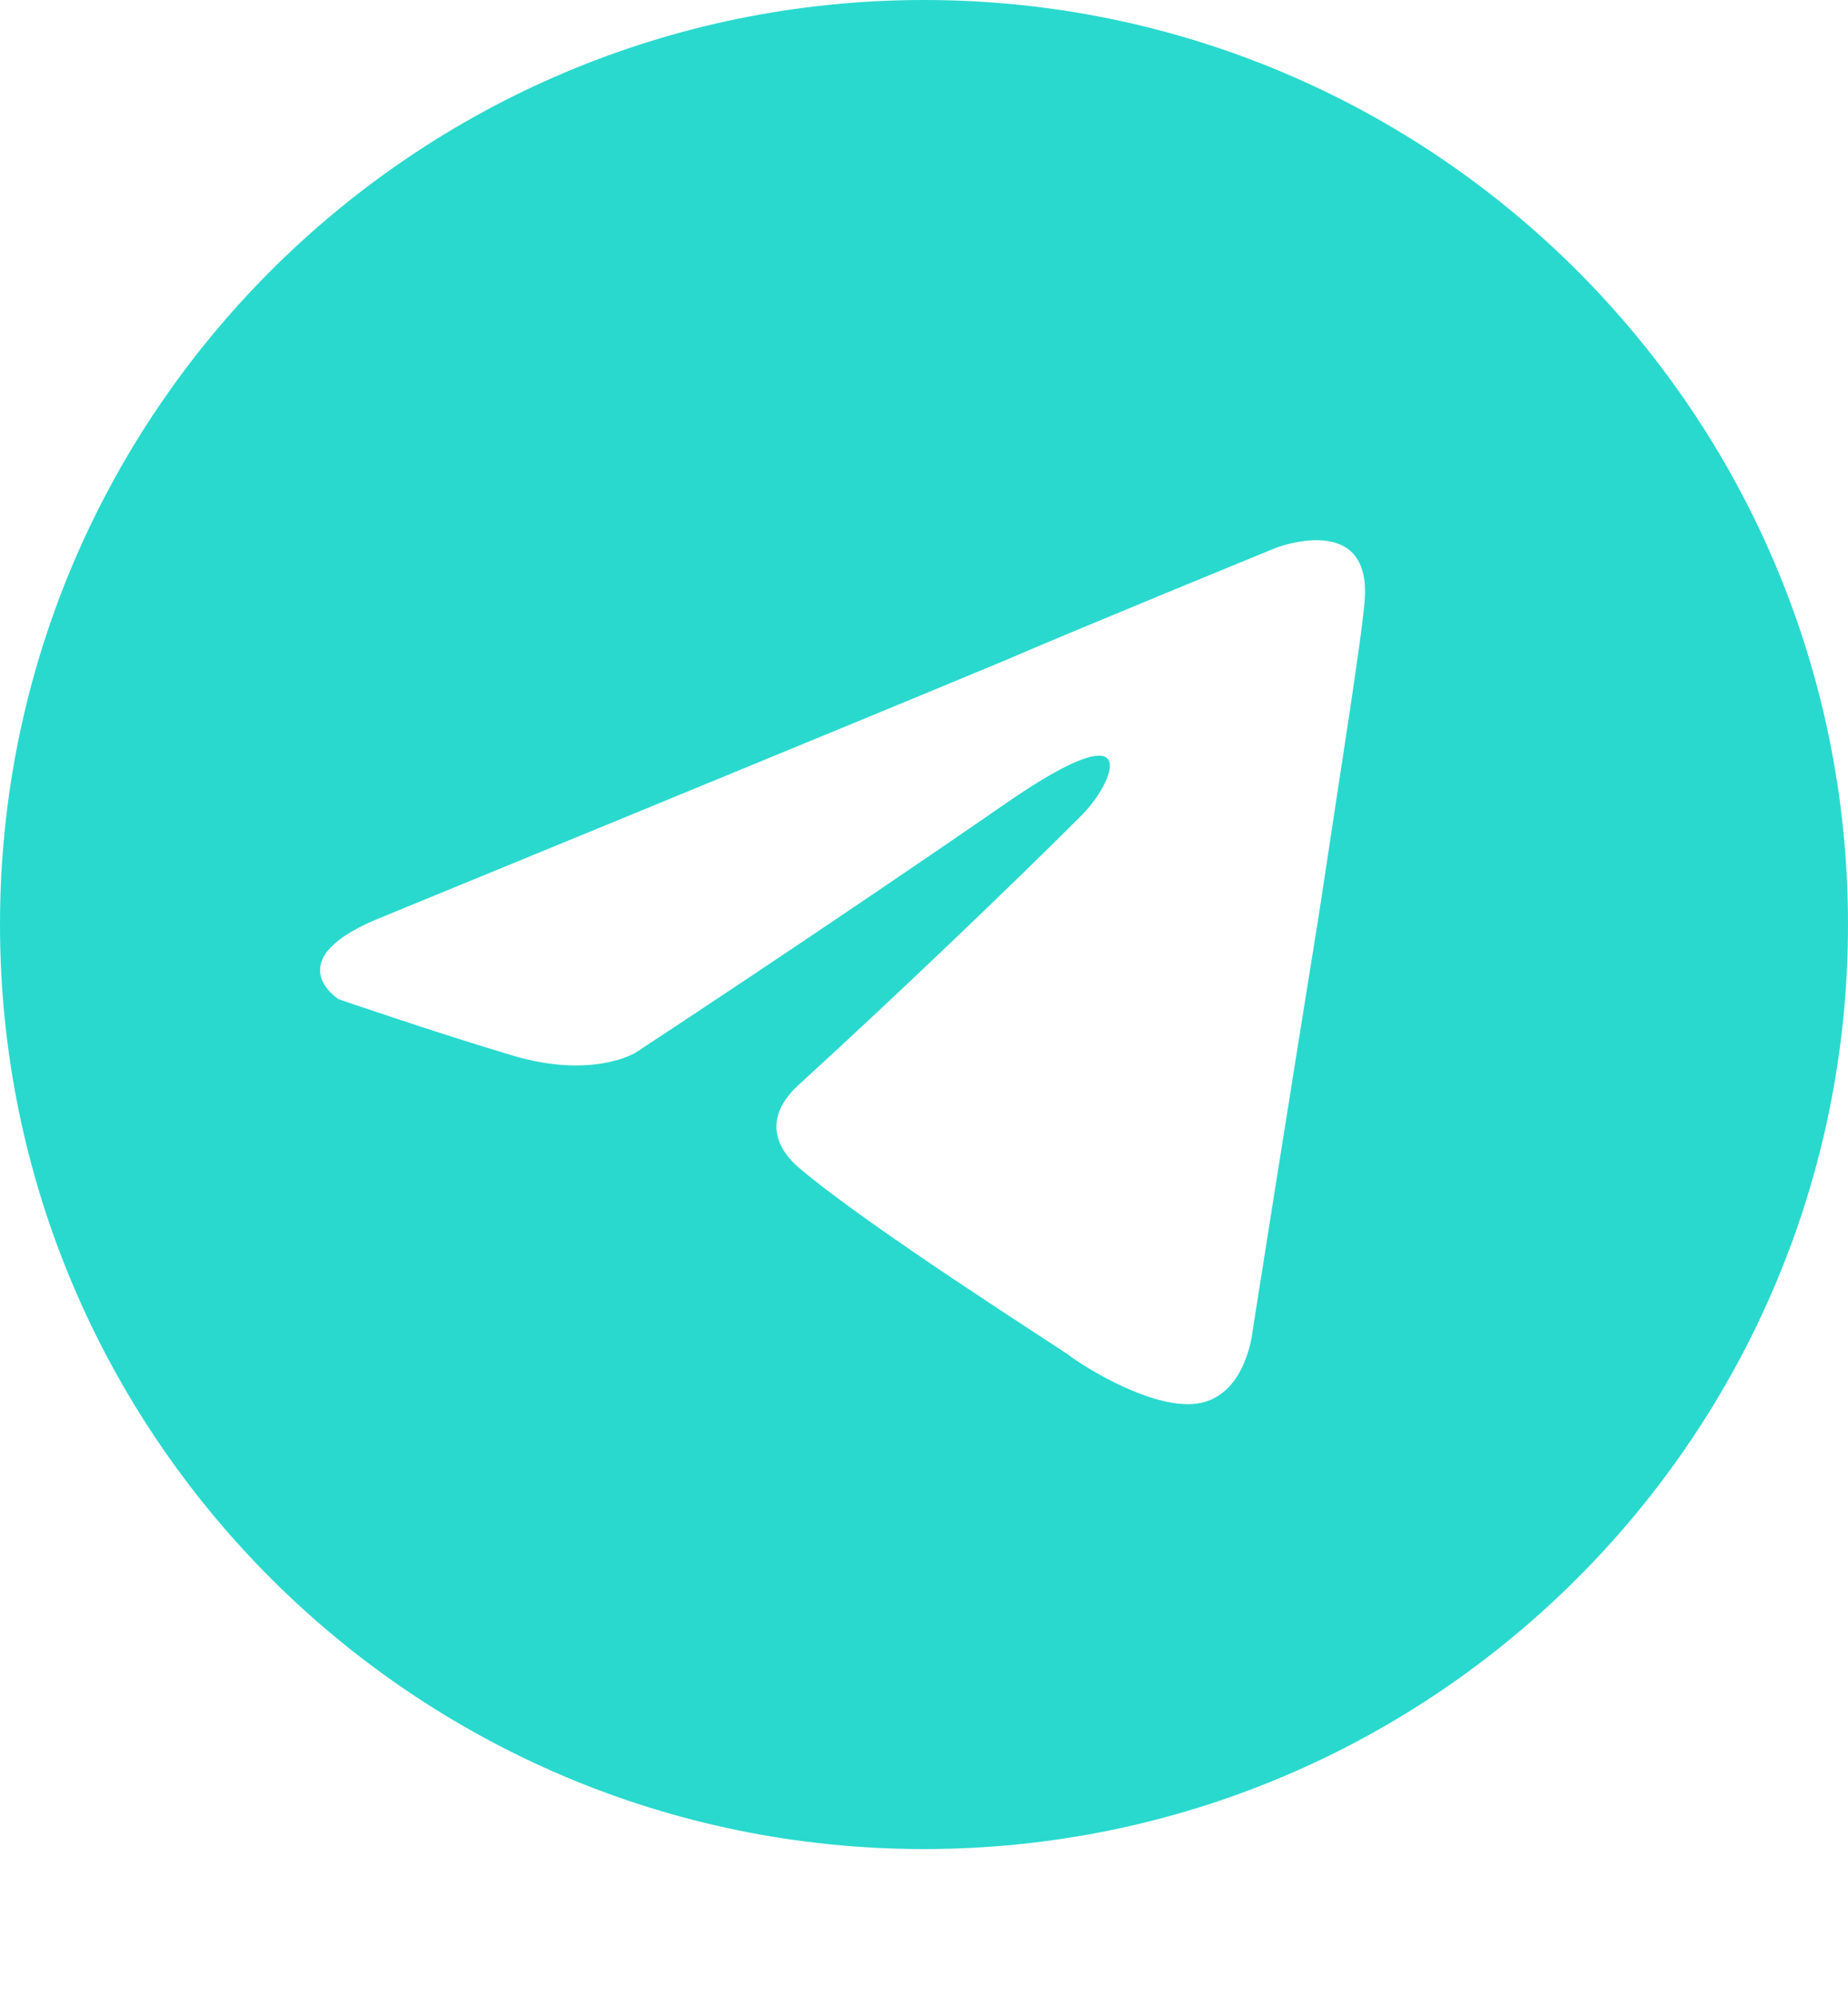 <svg width="50" height="54" viewBox="0 0 50 54" fill="none" xmlns="http://www.w3.org/2000/svg">
<path d="M25 0C11.197 0 0 11.197 0 25C0 38.803 11.197 50 25 50C38.803 50 50 38.803 50 25C50 11.197 38.803 0 25 0ZM36.92 16.26C36.844 17.269 36.272 20.811 35.699 24.638C34.825 30.063 33.891 35.986 33.891 35.986C33.891 35.986 33.74 37.643 32.52 37.929C31.299 38.216 29.265 36.92 28.903 36.633C28.617 36.422 23.478 33.168 21.609 31.57C21.097 31.133 20.524 30.274 21.685 29.265C24.292 26.884 27.396 23.915 29.265 22.046C30.139 21.172 30.998 19.153 27.381 21.609C22.257 25.151 17.194 28.466 17.194 28.466C17.194 28.466 16.034 29.189 13.864 28.541C11.694 27.893 9.162 27.019 9.162 27.019C9.162 27.019 7.429 25.934 10.398 24.774C10.398 24.774 22.89 19.65 27.23 17.842C28.888 17.119 34.524 14.813 34.524 14.813C34.524 14.813 37.131 13.803 36.92 16.26Z" fill="#29D9CE"/>
</svg>
